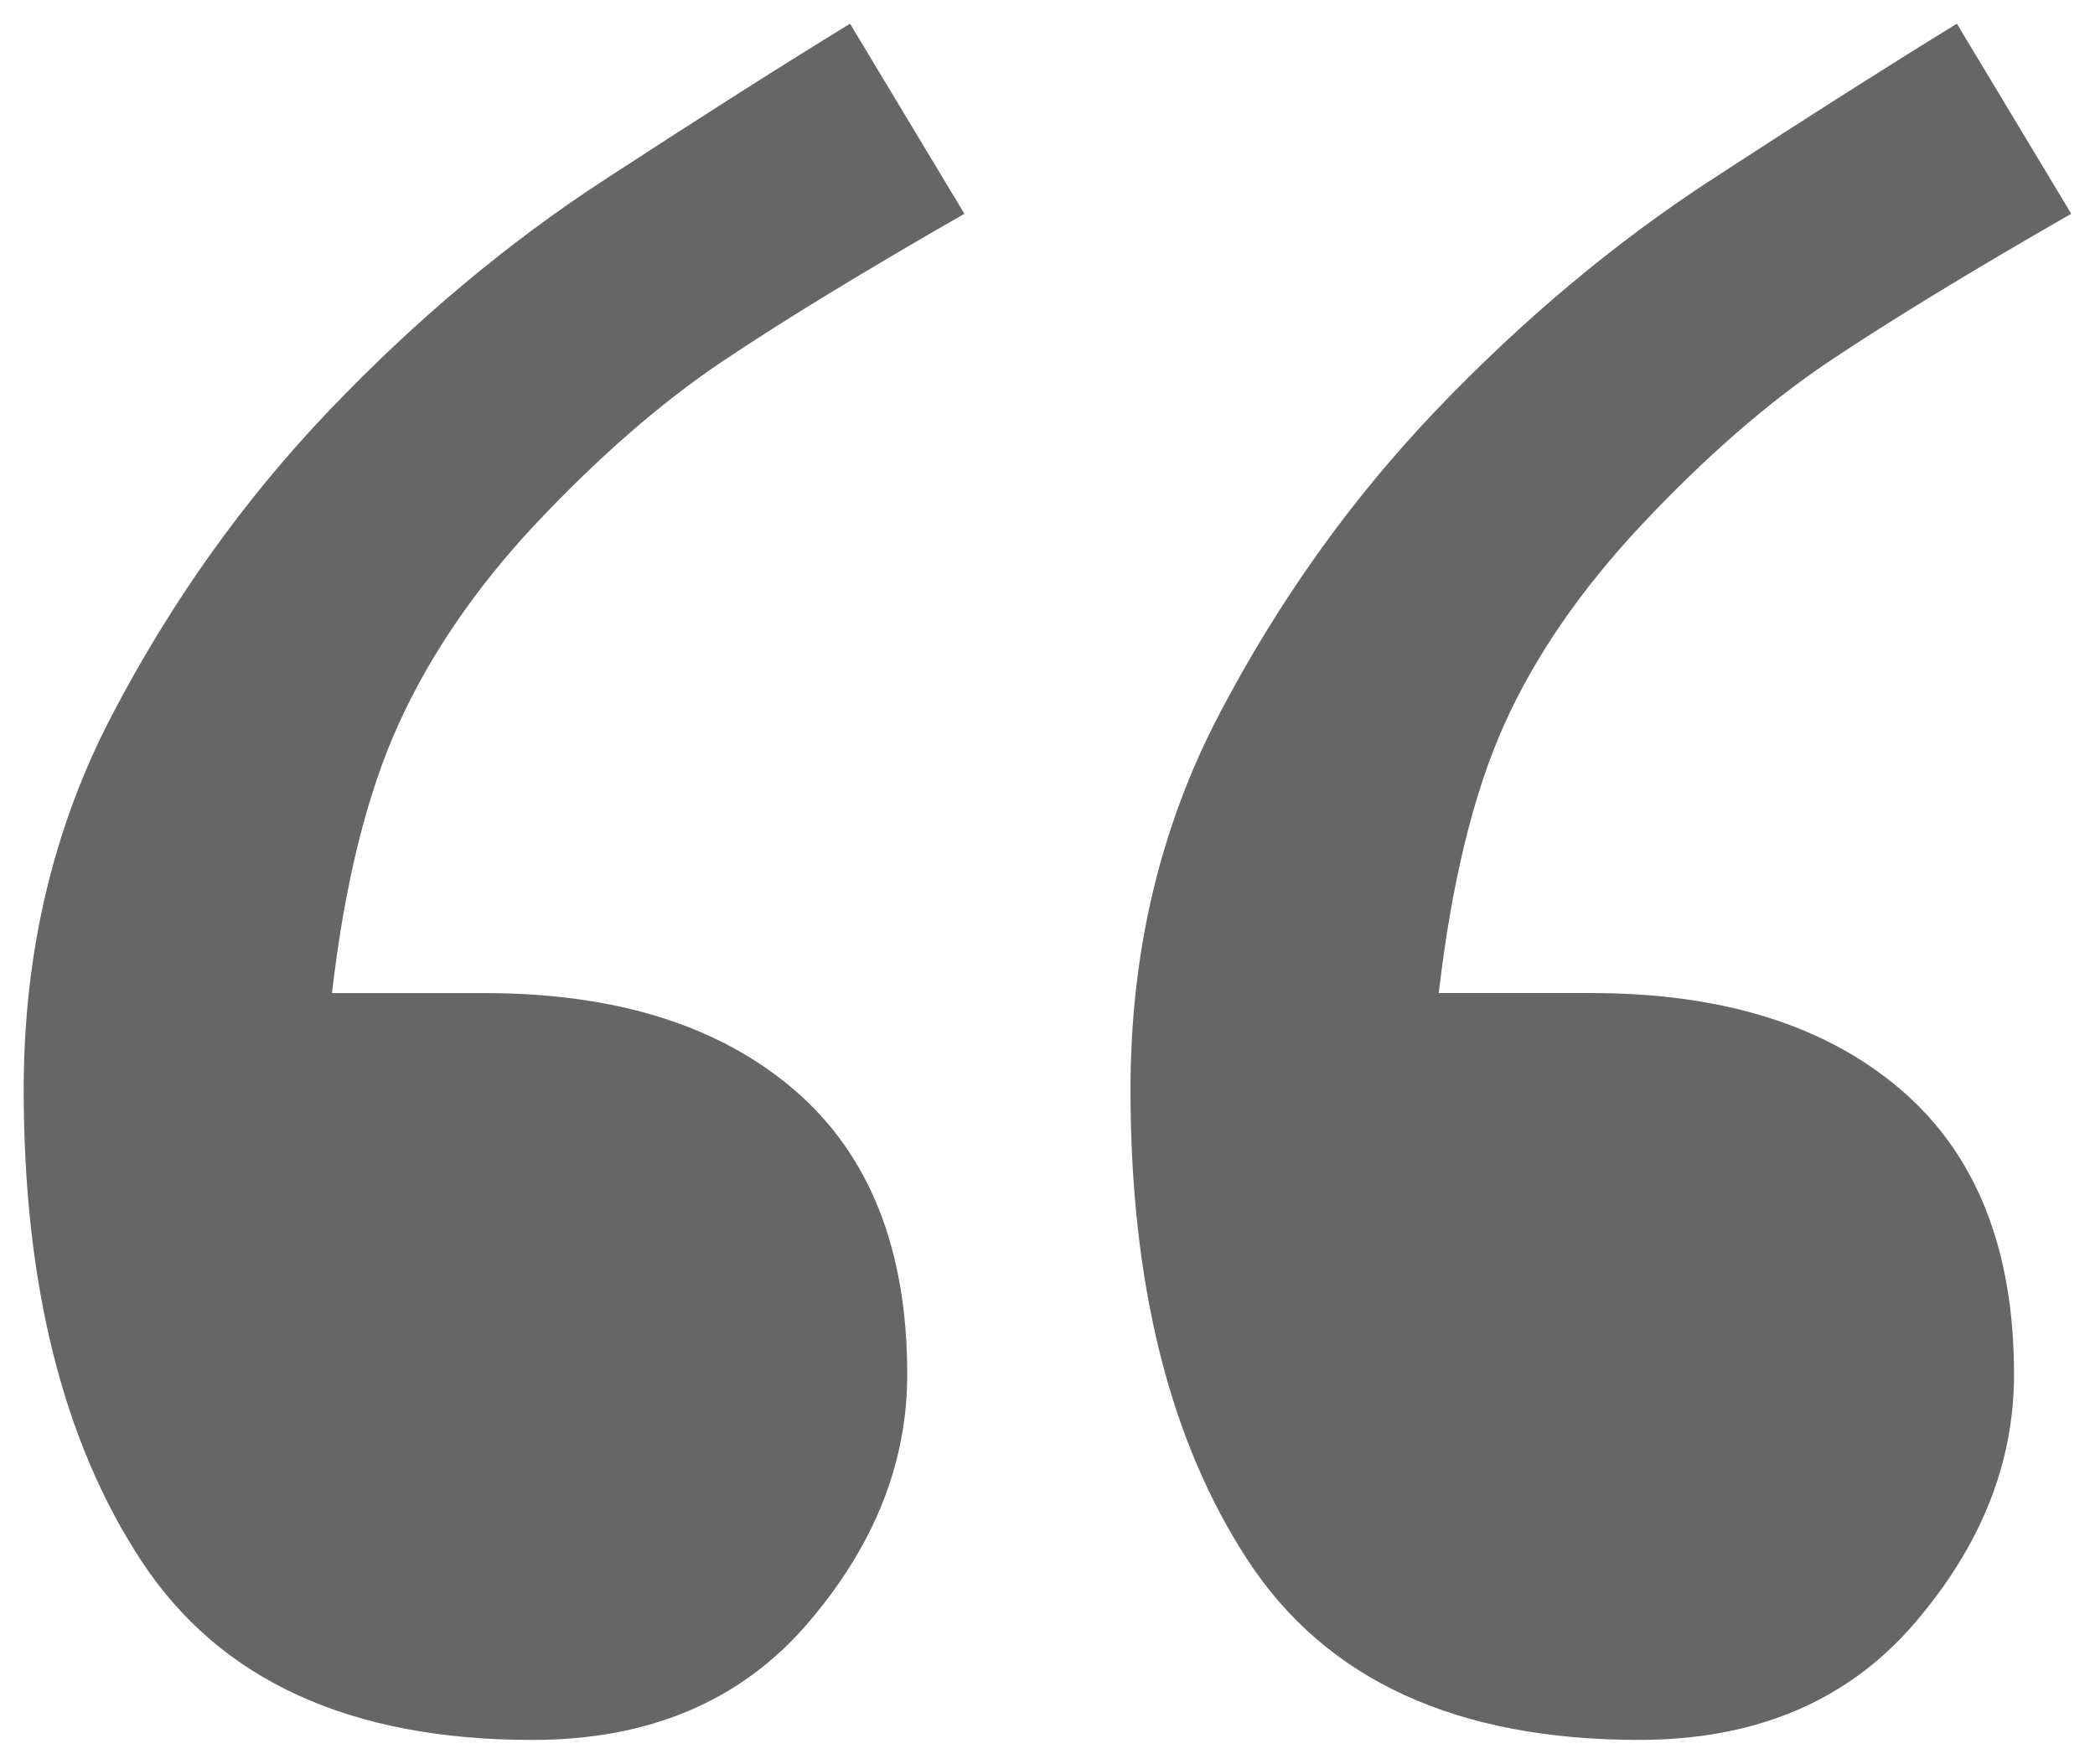<svg xmlns="http://www.w3.org/2000/svg" xmlns:xlink="http://www.w3.org/1999/xlink" viewBox="0 0 44.2 37.21" xml:space="preserve">
<path fill="#666666" d="M17.934,0.5c-1.386,0.849-3.107,1.941-5.163,3.281C10.714,5.12,8.77,6.748,6.938,8.667
	c-1.789,1.875-3.309,4.005-4.56,6.392C1.126,17.445,0.5,20.089,0.5,22.989c0,4.104,0.827,7.419,2.481,9.939
	c1.653,2.521,4.402,3.781,8.248,3.781c2.458,0,4.392-0.815,5.8-2.447c1.408-1.632,2.112-3.386,2.112-5.264
	c0-2.638-0.794-4.638-2.38-6.001c-1.587-1.363-3.767-2.045-6.538-2.045H7.004c0.269-2.317,0.738-4.21,1.408-5.681
	c0.67-1.47,1.631-2.874,2.883-4.211c1.341-1.425,2.659-2.572,3.956-3.442c1.296-0.868,2.995-1.904,5.096-3.108L17.934,0.5z
	 M41.286,0.5C39.9,1.35,38.178,2.442,36.123,3.781c-2.057,1.339-4.002,2.967-5.834,4.885c-1.788,1.875-3.309,4.005-4.56,6.392
	c-1.252,2.387-1.878,5.031-1.878,7.93c0,4.104,0.827,7.419,2.481,9.939c1.653,2.521,4.402,3.781,8.247,3.781
	c2.459,0,4.393-0.815,5.801-2.447s2.112-3.386,2.112-5.264c0-2.638-0.794-4.638-2.381-6.001s-3.767-2.045-6.538-2.045h-3.218
	c0.269-2.317,0.726-4.2,1.374-5.648s1.62-2.863,2.918-4.244c1.34-1.425,2.658-2.572,3.955-3.442C39.9,6.75,41.598,5.714,43.699,4.51
	L41.286,0.5z"/>
</svg>
